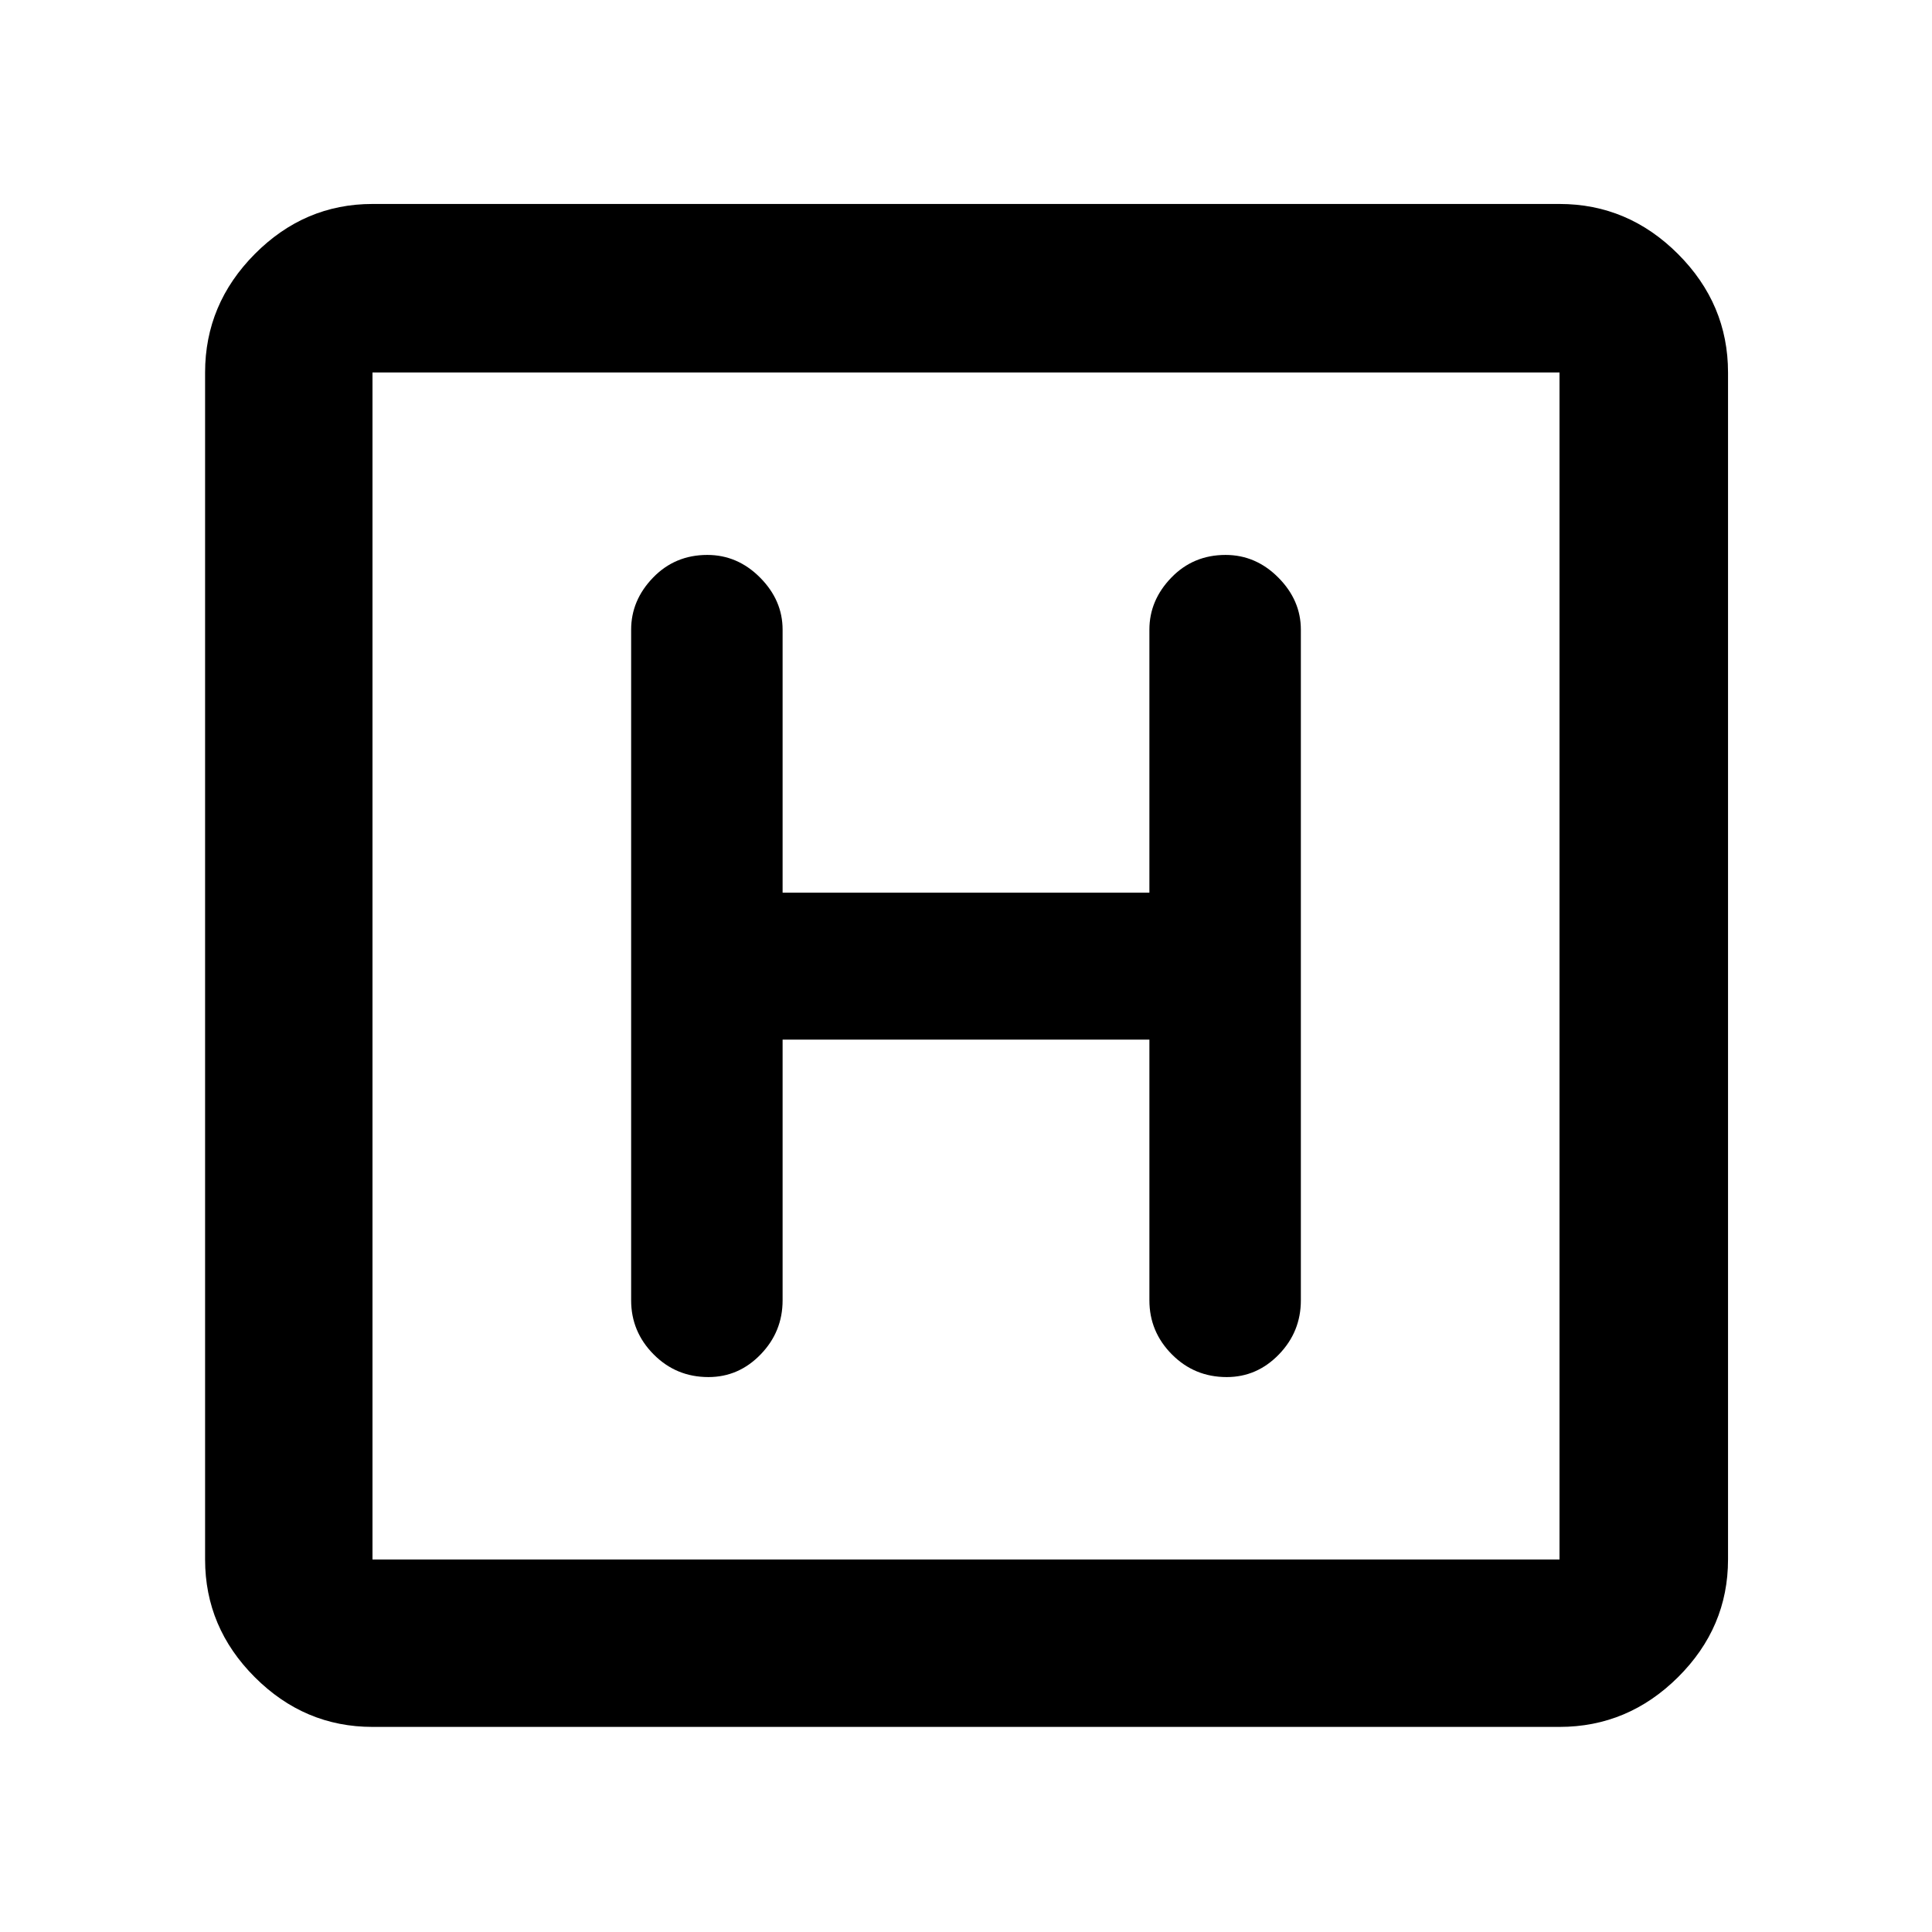 <svg xmlns="http://www.w3.org/2000/svg" height="48" viewBox="0 -960 960 960" width="48"><path d="M185.09-101.91q-33.78 0-58.48-24.7-24.7-24.7-24.7-58.48v-589.82q0-34.01 24.7-58.88 24.7-24.86 58.48-24.86h589.82q34.01 0 58.88 24.86 24.86 24.87 24.86 58.88v589.82q0 33.78-24.86 58.48-24.87 24.7-58.88 24.7H185.09Zm0-83.18h589.82v-589.82H185.09v589.82Zm0-589.82v589.82-589.82Zm203.78 331.48h182.26v129.56q0 15.6 11.18 26.86 11.18 11.27 27.24 11.27 15.05 0 25.95-11.27 10.89-11.26 10.89-26.86v-333.26q0-14.6-11.18-25.86-11.18-11.27-26.23-11.27-16.06 0-26.95 11.27-10.9 11.26-10.9 25.86v130.7H388.87v-130.7q0-14.6-11.18-25.86-11.18-11.27-26.24-11.27-16.05 0-26.95 11.27-10.89 11.26-10.89 25.86v333.26q0 15.6 11.18 26.86 11.18 11.27 27.23 11.27 15.06 0 25.95-11.27 10.9-11.26 10.9-26.86v-129.56Z"/></svg>